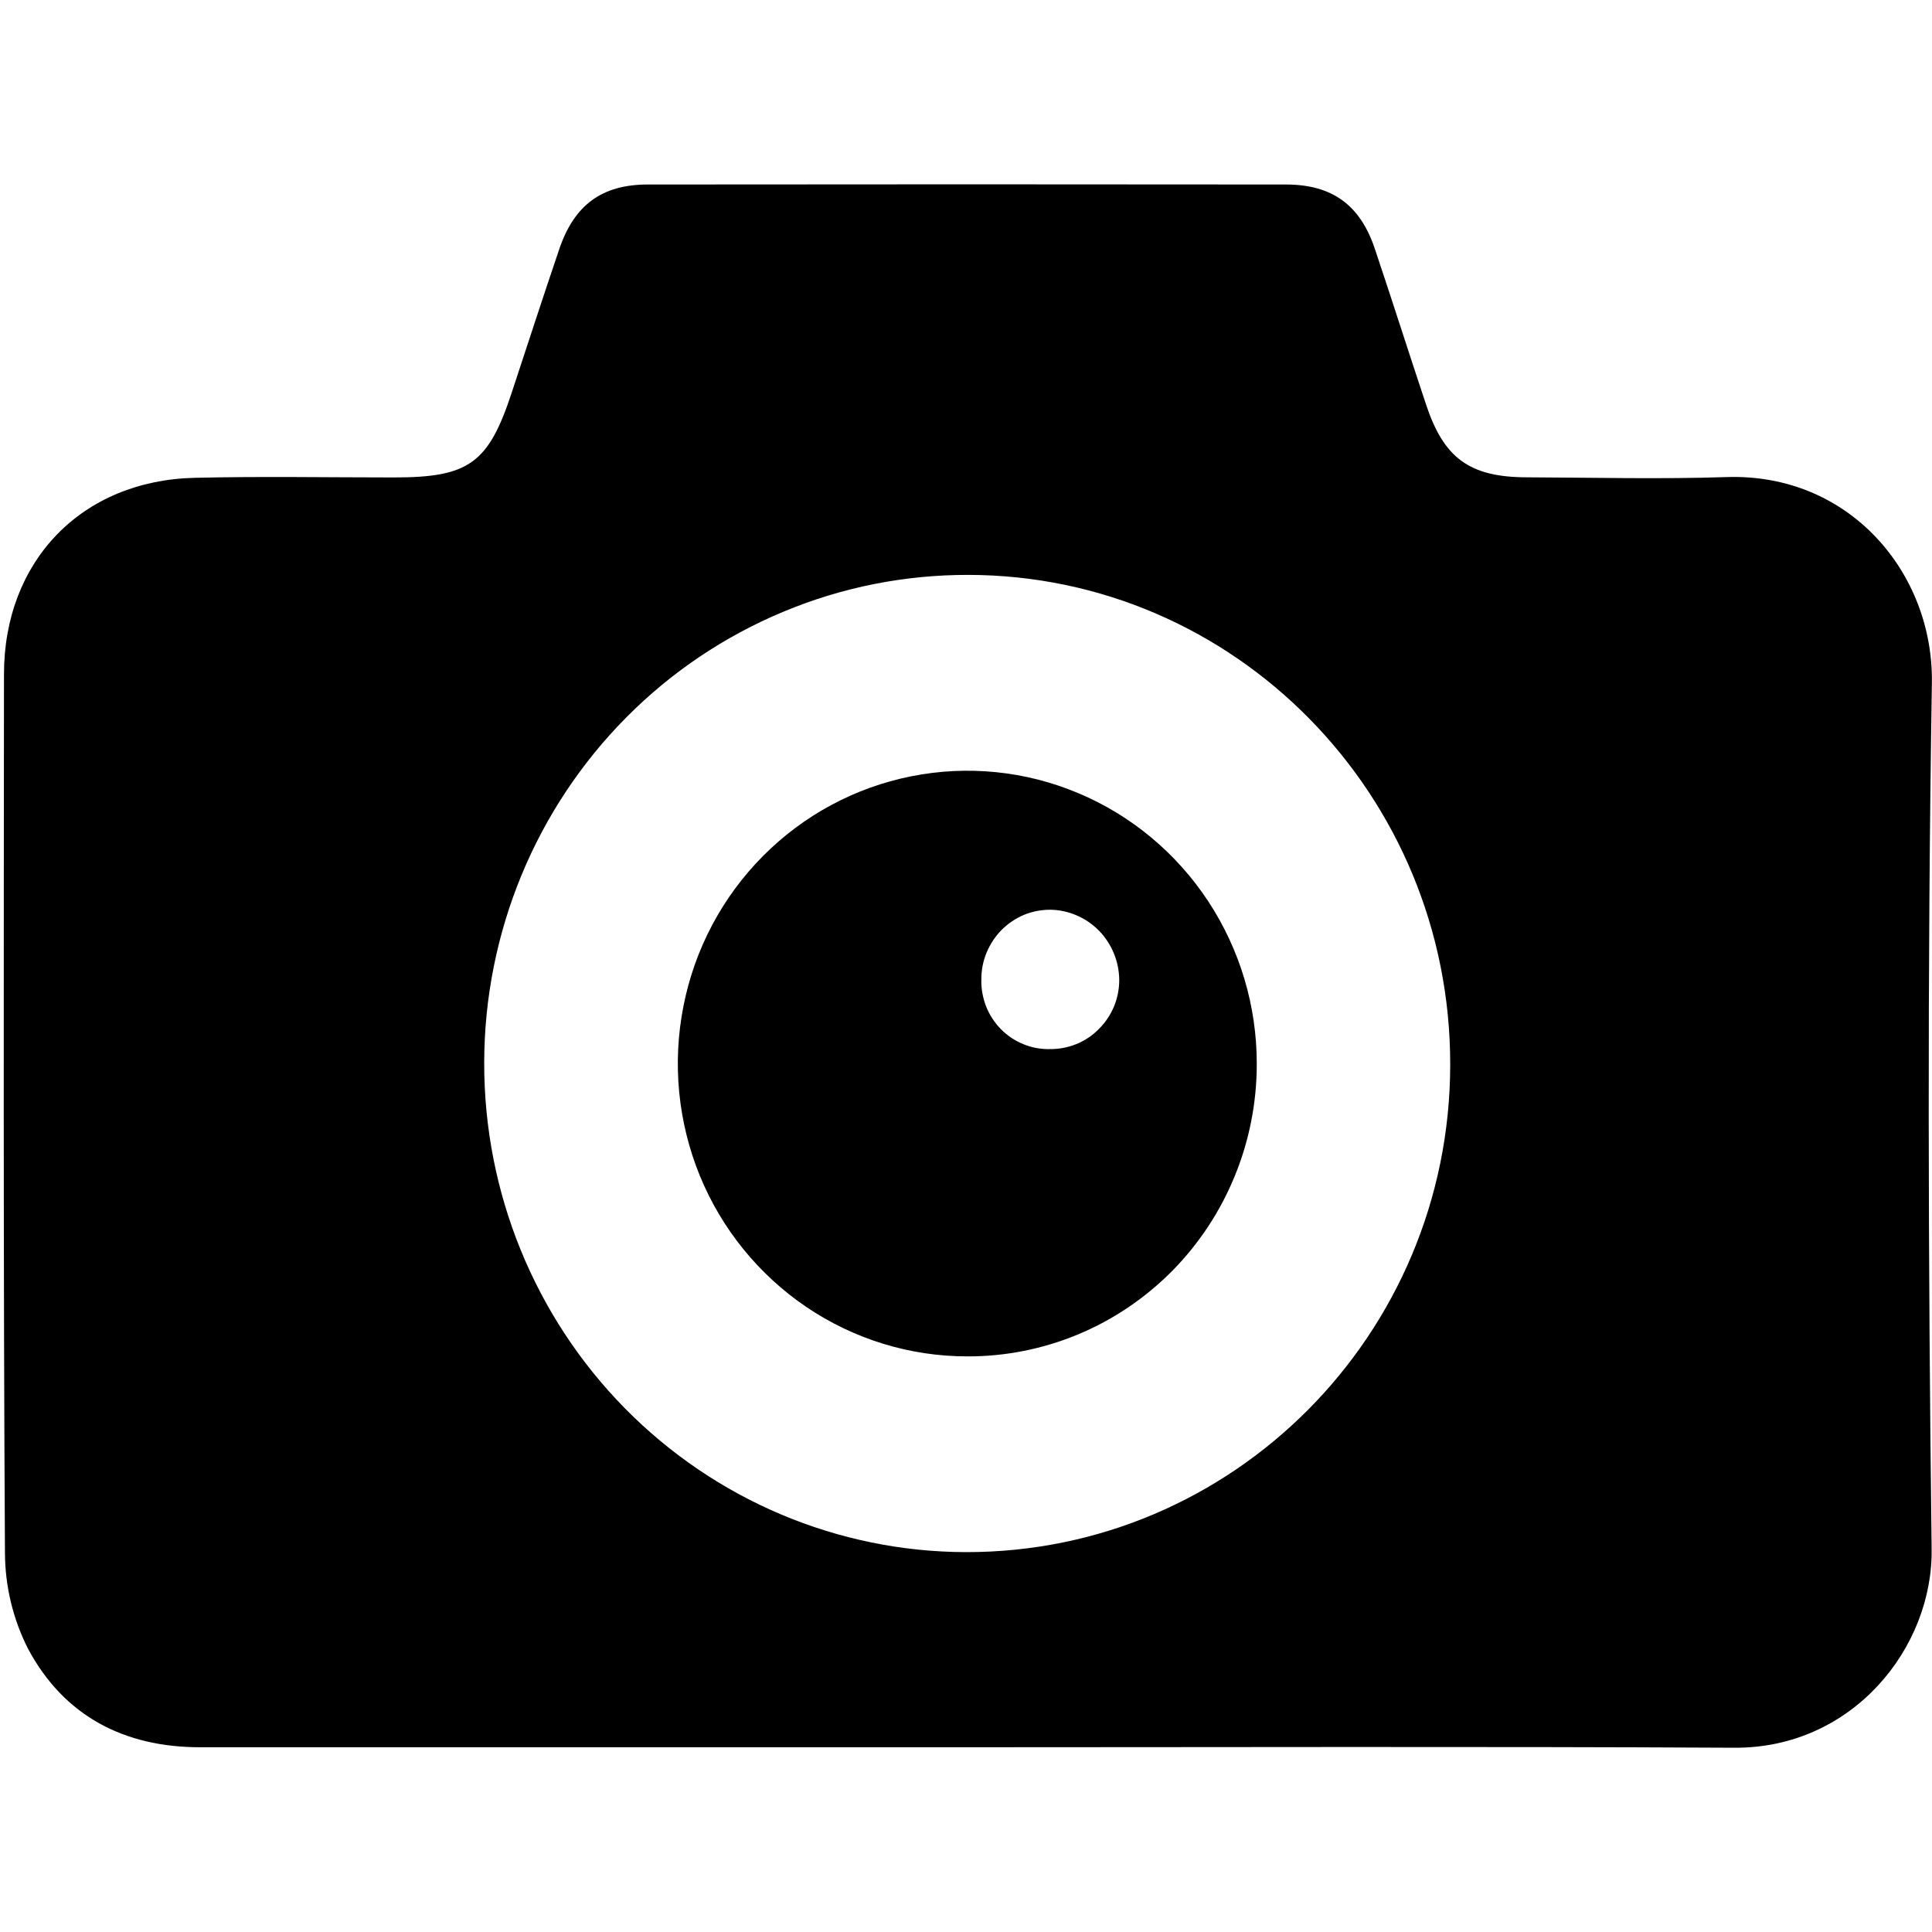 <svg width="16" height="16" viewBox="0 0 16 16" fill="none" xmlns="http://www.w3.org/2000/svg">
<g clip-path="url(#clip0_205_941)">
<path d="M7.999 14.47H1.657C1.029 14.47 0.53 14.212 0.232 13.654C0.107 13.408 0.042 13.136 0.041 12.859C0.027 10.434 0.031 8.009 0.033 5.584C0.033 4.645 0.677 3.978 1.614 3.957C2.164 3.944 2.714 3.954 3.264 3.954C3.885 3.954 4.046 3.836 4.239 3.248C4.369 2.853 4.498 2.457 4.632 2.062C4.756 1.697 4.985 1.528 5.365 1.528C7.126 1.526 8.887 1.526 10.649 1.528C11.031 1.528 11.263 1.696 11.385 2.058C11.529 2.486 11.665 2.916 11.808 3.344C11.956 3.795 12.17 3.952 12.646 3.953C13.196 3.955 13.747 3.969 14.296 3.951C15.316 3.916 16.014 4.745 15.999 5.658C15.961 8.048 15.968 10.439 15.997 12.829C16.008 13.645 15.344 14.479 14.365 14.474C12.243 14.463 10.121 14.47 7.999 14.47ZM8.019 4.761C7.494 4.76 6.973 4.863 6.488 5.066C6.002 5.268 5.56 5.565 5.188 5.94C4.436 6.697 4.012 7.725 4.01 8.798C4.007 9.871 4.426 10.902 5.174 11.662C5.923 12.423 6.939 12.852 8 12.854C10.212 12.857 12.008 11.05 12.01 8.818C12.013 6.58 10.225 4.764 8.019 4.761H8.019Z" fill="black"/>
<path d="M8.011 11.233C7.536 11.233 7.073 11.091 6.678 10.824C6.284 10.557 5.976 10.178 5.795 9.735C5.614 9.291 5.567 8.803 5.66 8.333C5.752 7.862 5.981 7.43 6.317 7.091C6.653 6.752 7.08 6.522 7.546 6.429C8.011 6.336 8.493 6.384 8.931 6.569C9.369 6.753 9.743 7.065 10.006 7.464C10.269 7.864 10.409 8.333 10.408 8.813C10.408 9.131 10.346 9.447 10.225 9.741C10.105 10.035 9.928 10.302 9.706 10.527C9.483 10.751 9.219 10.93 8.928 11.051C8.637 11.172 8.325 11.234 8.011 11.233ZM8.694 8.688C8.769 8.689 8.843 8.675 8.913 8.647C8.982 8.619 9.046 8.577 9.099 8.523C9.153 8.47 9.195 8.407 9.225 8.337C9.254 8.267 9.269 8.192 9.269 8.116C9.268 7.963 9.207 7.816 9.101 7.707C8.994 7.599 8.849 7.536 8.698 7.534C8.623 7.534 8.548 7.548 8.479 7.577C8.41 7.606 8.347 7.649 8.294 7.702C8.241 7.756 8.199 7.82 8.17 7.89C8.141 7.96 8.127 8.035 8.127 8.111C8.125 8.187 8.139 8.263 8.166 8.334C8.194 8.404 8.236 8.469 8.288 8.522C8.341 8.576 8.405 8.619 8.474 8.647C8.544 8.676 8.619 8.69 8.694 8.688Z" fill="black"/>
</g>
<defs>
<clipPath id="clip0_205_941">
<rect width="16" height="13" fill="white" transform="translate(0 1.5)"/>
</clipPath>
</defs>
</svg>
